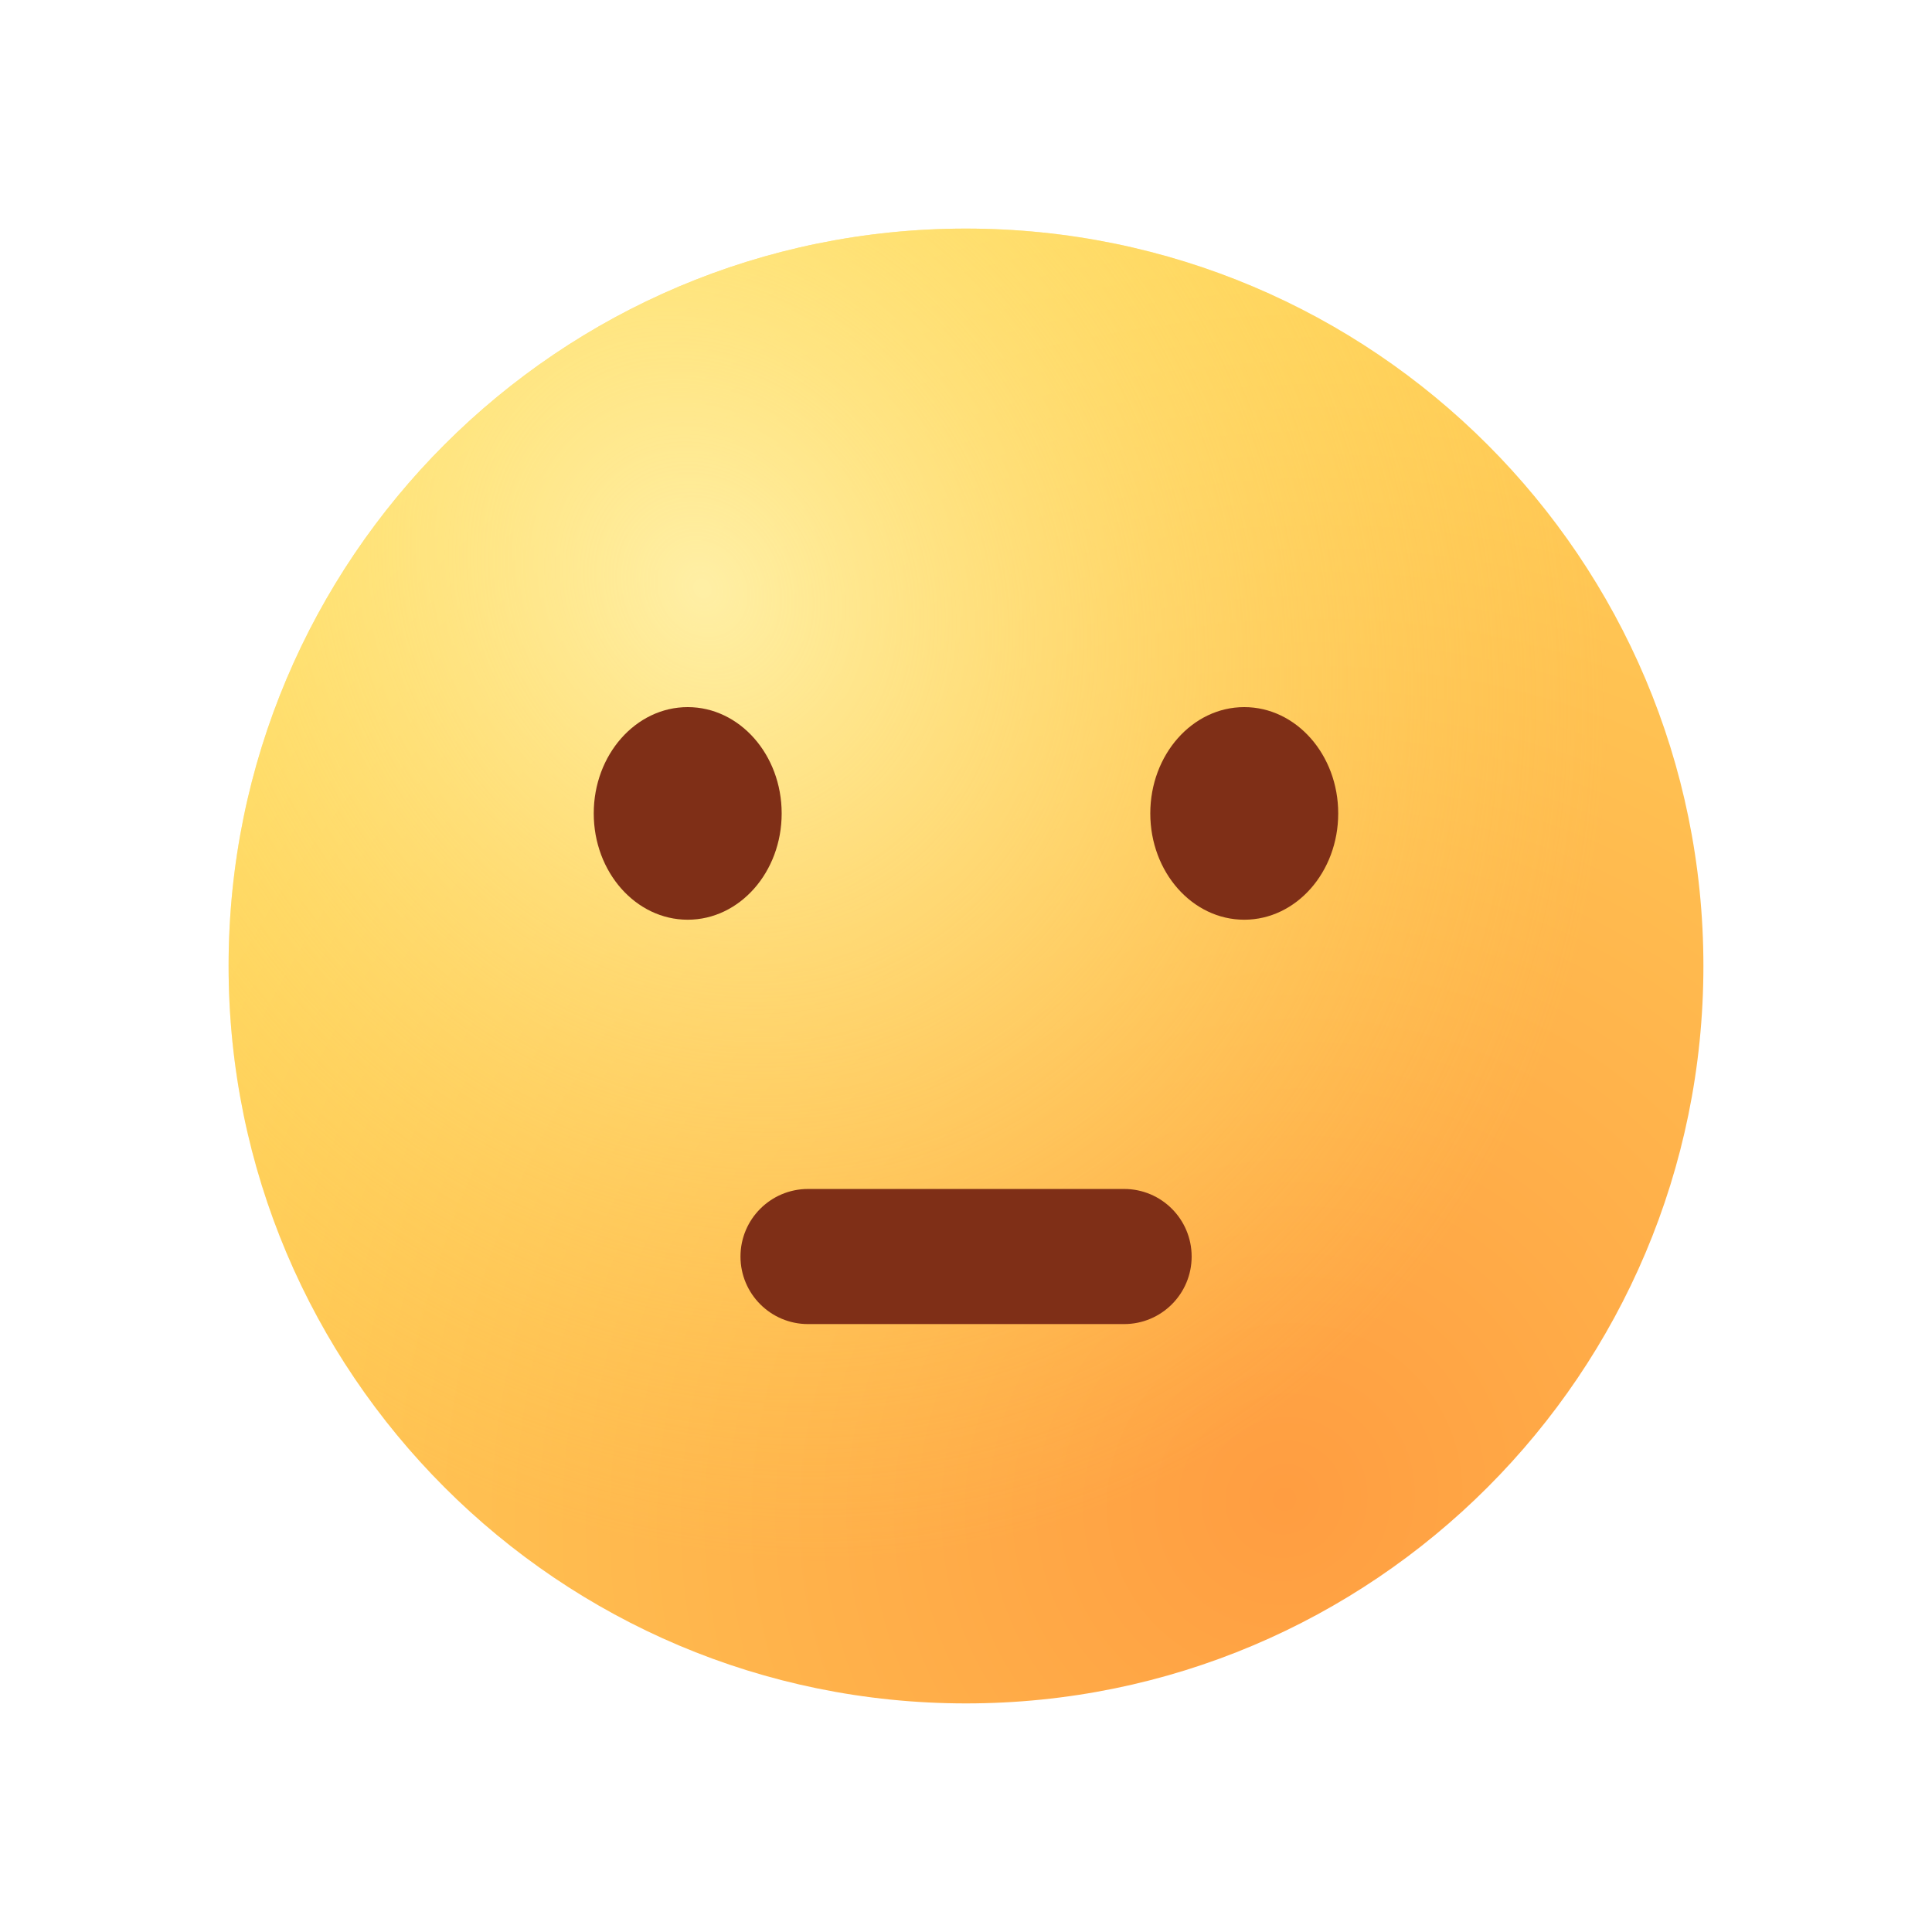 <svg width="44" height="44" viewBox="0 0 44 44" fill="none" xmlns="http://www.w3.org/2000/svg">
<mask id="mask0_5139:5996" style="mask-type:alpha" maskUnits="userSpaceOnUse" x="0" y="0" width="44" height="44">
<rect width="44" height="44" fill="white"/>
</mask>
<g mask="url(#mask0_5139:5996)">
<g filter="url(#filter0_d_5139:5996)">
<path d="M38.794 22C38.794 31.275 31.276 38.794 22 38.794C12.725 38.794 5.206 31.275 5.206 22C5.206 12.725 12.725 5.206 22 5.206C31.276 5.206 38.794 12.725 38.794 22Z" fill="url(#paint0_radial_5139:5996)"/>
<path d="M38.794 22C38.794 31.275 31.276 38.794 22 38.794C12.725 38.794 5.206 31.275 5.206 22C5.206 12.725 12.725 5.206 22 5.206C31.276 5.206 38.794 12.725 38.794 22Z" fill="url(#paint1_radial_5139:5996)"/>
<path d="M16.864 28.617C16.864 27.767 17.553 27.078 18.402 27.078H25.601C26.451 27.078 27.139 27.767 27.139 28.617C27.139 29.466 26.451 30.155 25.601 30.155H18.402C17.553 30.155 16.864 29.466 16.864 28.617Z" fill="#7F2F17"/>
<ellipse cx="15.662" cy="18.525" rx="2.14" ry="2.421" fill="#7F2F17"/>
<ellipse cx="28.337" cy="18.525" rx="2.14" ry="2.421" fill="#7F2F17"/>
</g>
</g>
<defs>
<filter id="filter0_d_5139:5996" x="1.206" y="1.206" width="41.588" height="41.588" filterUnits="userSpaceOnUse" color-interpolation-filters="sRGB">
<feFlood flood-opacity="0" result="BackgroundImageFix"/>
<feColorMatrix in="SourceAlpha" type="matrix" values="0 0 0 0 0 0 0 0 0 0 0 0 0 0 0 0 0 0 127 0" result="hardAlpha"/>
<feOffset/>
<feGaussianBlur stdDeviation="2"/>
<feColorMatrix type="matrix" values="0 0 0 0 1 0 0 0 0 0.78 0 0 0 0 0 0 0 0 0.3 0"/>
<feBlend mode="normal" in2="BackgroundImageFix" result="effect1_dropShadow_5139:5996"/>
<feBlend mode="normal" in="SourceGraphic" in2="effect1_dropShadow_5139:5996" result="shape"/>
</filter>
<radialGradient id="paint0_radial_5139:5996" cx="0" cy="0" r="1" gradientUnits="userSpaceOnUse" gradientTransform="translate(29.298 34.258) rotate(-121.418) scale(30.826 32.08)">
<stop stop-color="#FF9D41"/>
<stop offset="1" stop-color="#FFD75C"/>
</radialGradient>
<radialGradient id="paint1_radial_5139:5996" cx="0" cy="0" r="1" gradientUnits="userSpaceOnUse" gradientTransform="translate(15.95 13.394) rotate(58.815) scale(23.025 19.648)">
<stop stop-color="#FFEFA5"/>
<stop offset="1" stop-color="#FFE25E" stop-opacity="0"/>
</radialGradient>
</defs>
</svg>
